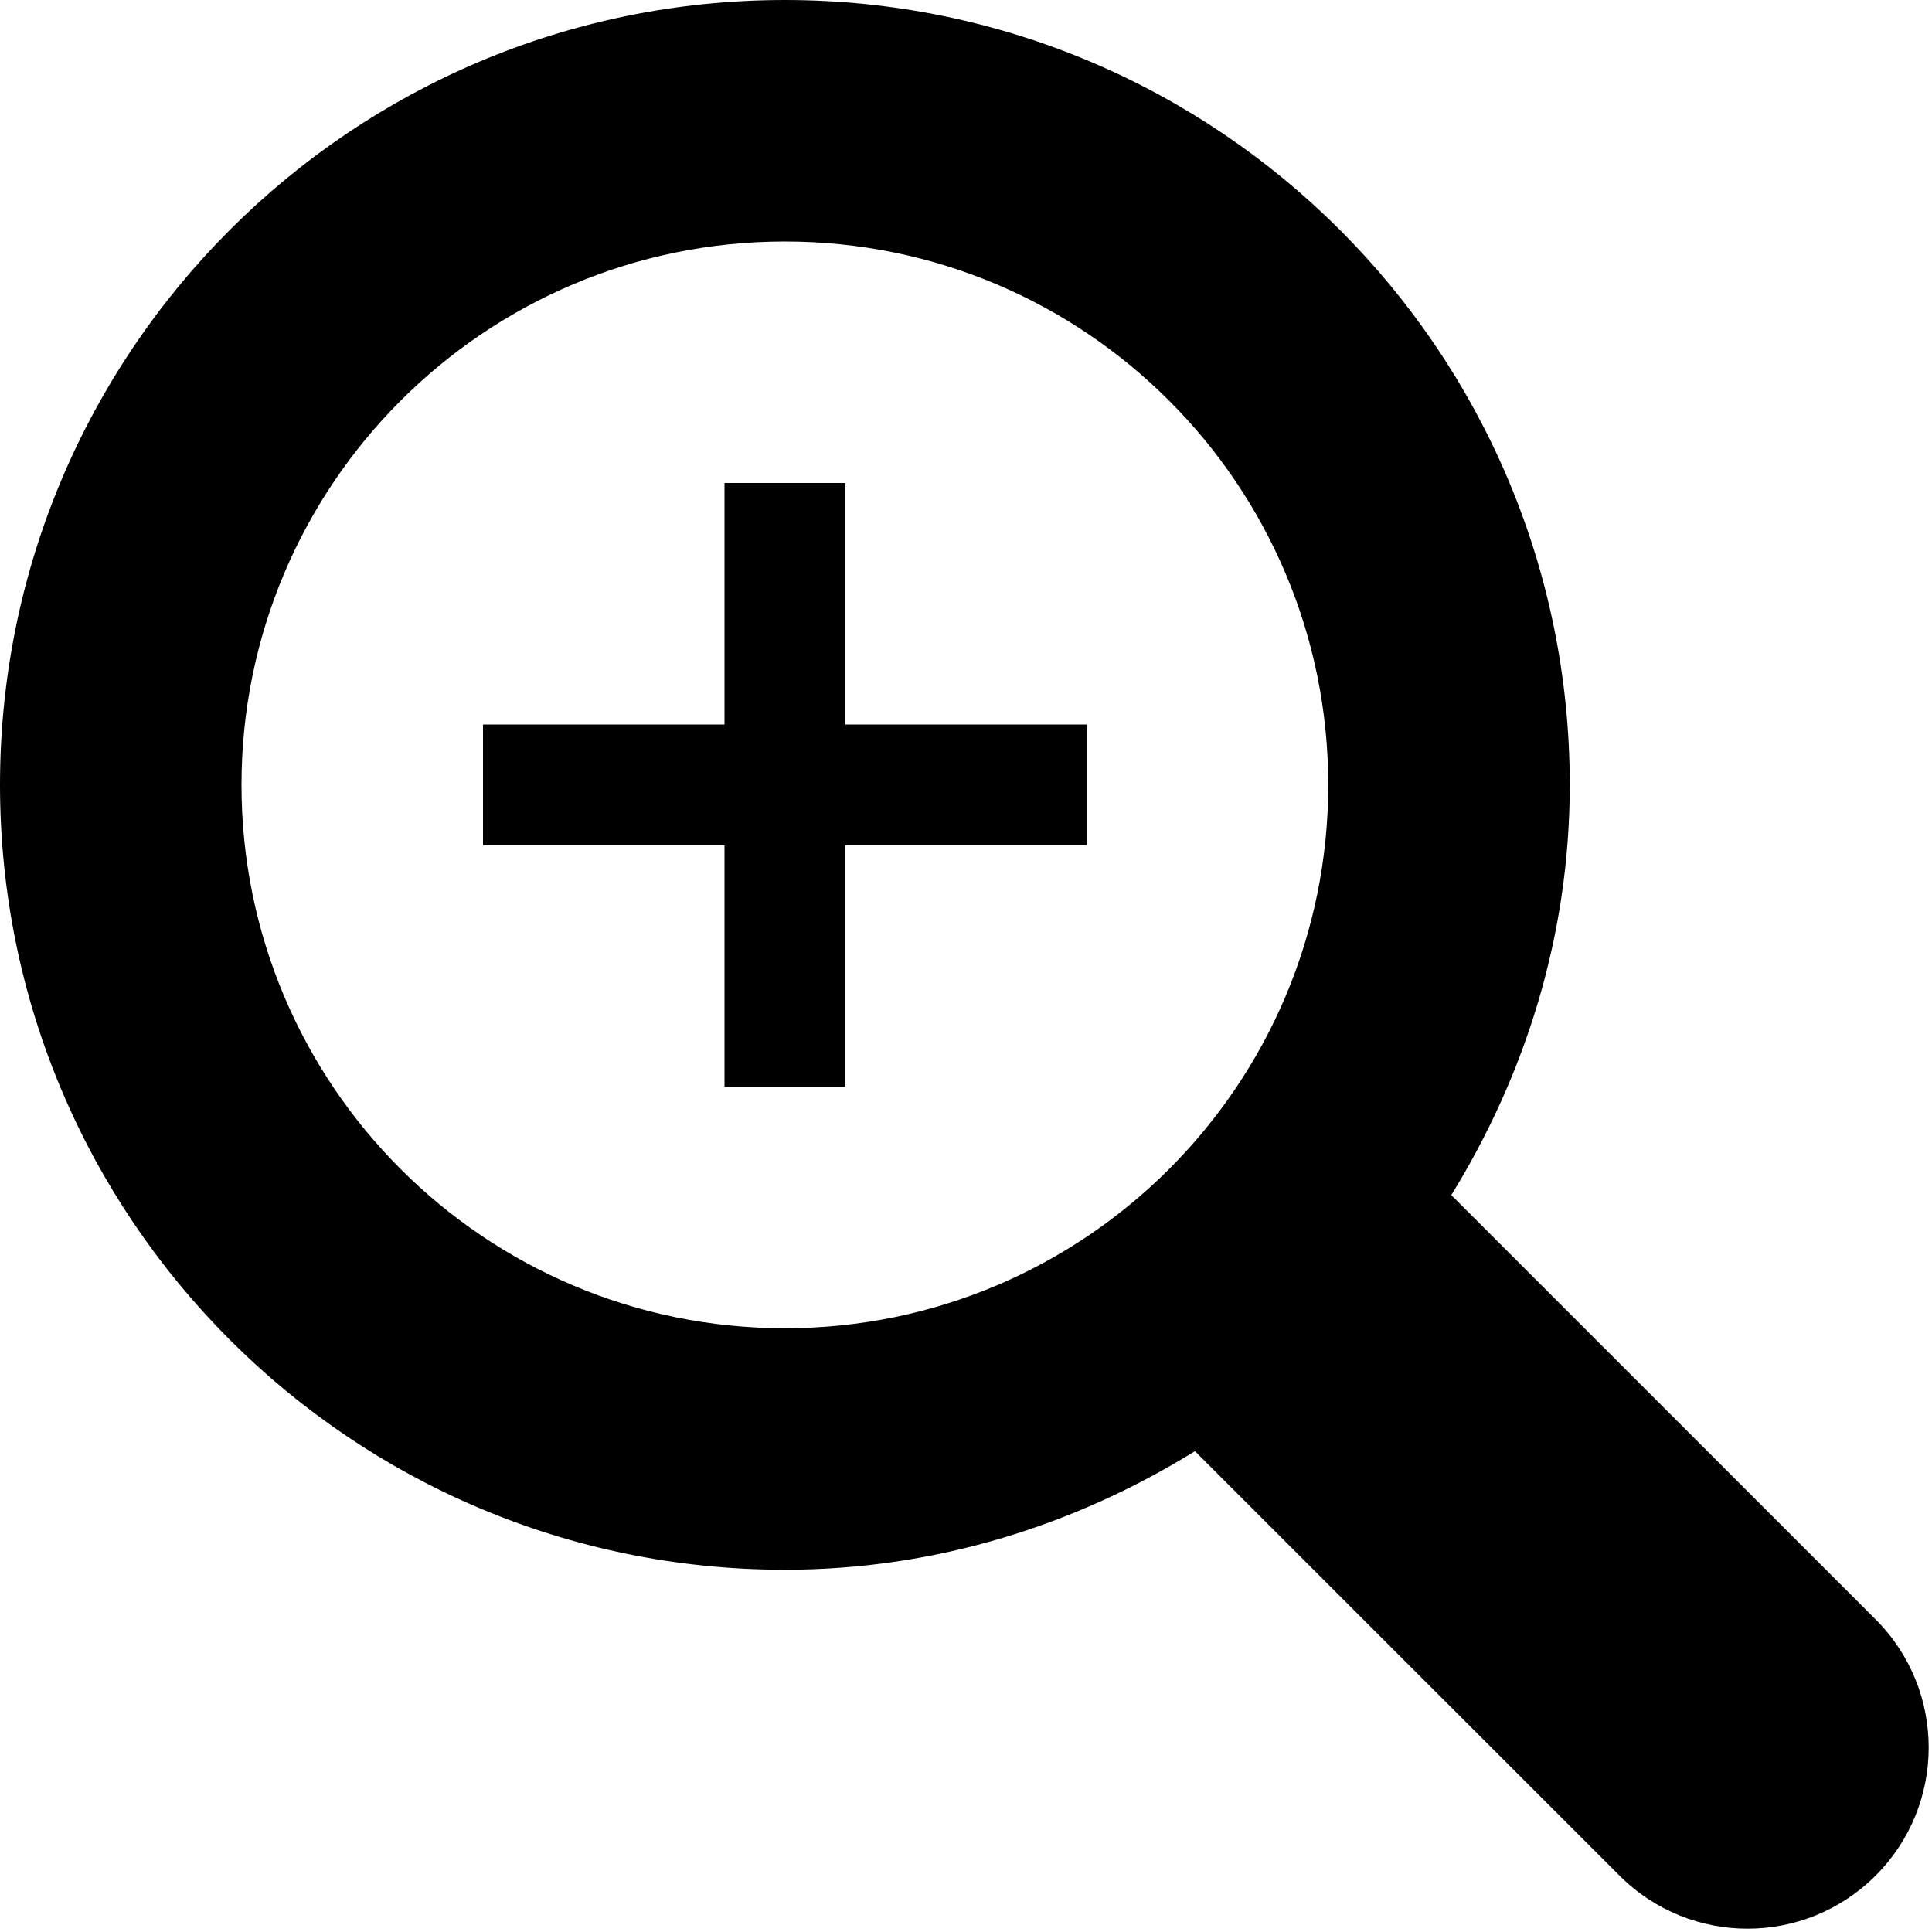 <svg width="48" fill="#000000" xmlns="http://www.w3.org/2000/svg" height="48" viewBox="0 0 48 48" xmlns:xlink="http://www.w3.org/1999/xlink" enable-background="new 0 0 16 16">
<path d="m46.599,46.599c-1.758,1.758-4.605,1.758-6.363,0l-10.548-10.545c-2.97,1.836-6.438,2.946-10.188,2.946-10.77,0-19.5-8.73-19.5-19.5s8.73-19.5 19.5-19.5 19.5,8.73 19.5,19.5c0,3.75-1.11,7.218-2.943,10.191l10.545,10.545c1.755,1.758 1.755,4.605-.003,6.363zm-27.099-40.599c-7.455,0-13.5,6.045-13.5,13.5s6.045,13.5 13.5,13.5 13.5-6.045 13.5-13.5-6.045-13.5-13.5-13.5zm1.5,21h-3v-6h-6v-3h6v-6h3v6h6v3h-6v6z"/>
</svg>
